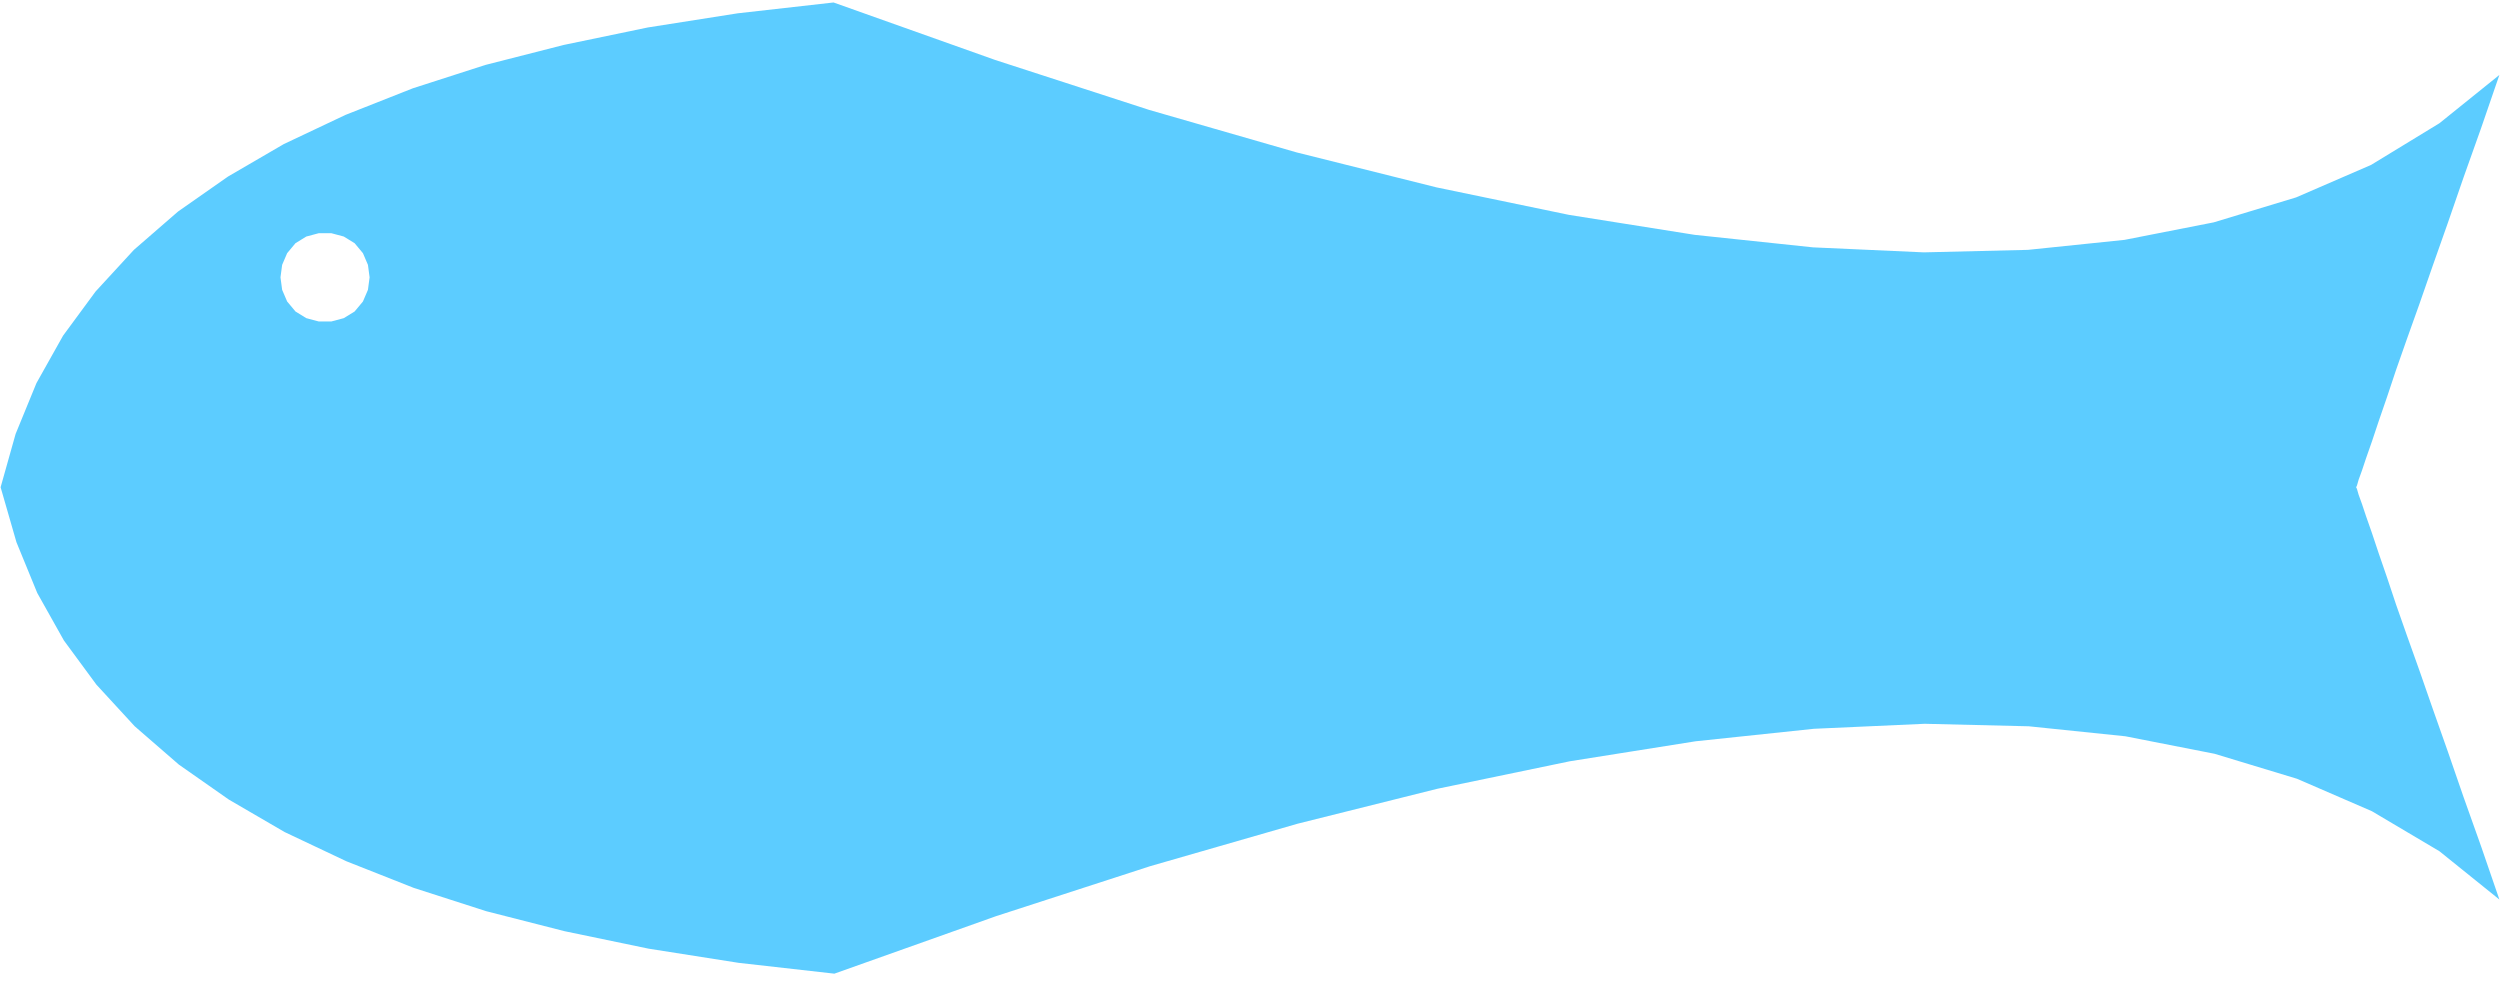 <svg width="252" height="99" viewBox="0 0 252 99" fill="none" xmlns="http://www.w3.org/2000/svg">
<path d="M245.892 12.424L251.938 7.554L250.09 12.928L248.327 17.881L246.732 22.499L245.221 26.781L243.877 30.643L242.618 34.169L241.527 37.276L240.603 40.046L239.764 42.481L239.092 44.496L238.504 46.175L238.084 47.434L237.749 48.358L237.581 48.946L237.497 49.114L237.581 49.282L237.749 49.869L238.084 50.793L238.504 52.052L239.092 53.731L239.764 55.746L240.603 58.181L241.527 60.952L242.618 64.058L243.877 67.585L245.221 71.447L246.732 75.728L248.327 80.346L250.09 85.3L251.938 90.673L245.892 85.803L239.092 81.773L231.536 78.499L223.224 75.98L214.24 74.217L204.501 73.21L194.006 72.958L182.84 73.462L170.918 74.721L158.24 76.736L144.891 79.507L130.786 83.033L115.925 87.315L100.393 92.352L84.105 98.145L74.45 97.054L65.382 95.626L56.902 93.863L49.01 91.848L41.706 89.498L34.905 86.811L28.692 83.872L23.067 80.598L18.03 77.072L13.58 73.21L9.718 69.012L6.443 64.562L3.757 59.776L1.658 54.655L0.062 49.114L1.574 43.74L3.673 38.619L6.359 33.833L9.634 29.384L13.496 25.186L17.946 21.323L22.983 17.797L28.608 14.523L30.875 23.842L29.784 24.514L28.944 25.521L28.44 26.697L28.273 27.956L28.44 29.216L28.944 30.391L29.784 31.398L30.875 32.07L32.135 32.406H33.394L34.653 32.07L35.745 31.398L36.584 30.391L37.088 29.216L37.256 27.956L37.088 26.697L36.584 25.521L35.745 24.514L34.653 23.842L33.394 23.506H32.135L30.875 23.842L28.608 14.523L34.821 11.584L41.622 8.898L48.926 6.547L56.818 4.532L65.298 2.769L74.366 1.341L84.021 0.25L100.309 6.043L115.841 11.081L130.702 15.363L144.807 18.889L158.156 21.659L170.834 23.674L182.756 24.934L193.922 25.438L204.417 25.186L214.156 24.178L223.14 22.415L231.452 19.896L239.008 16.622" fill="#5CCCFF"/>
</svg>

